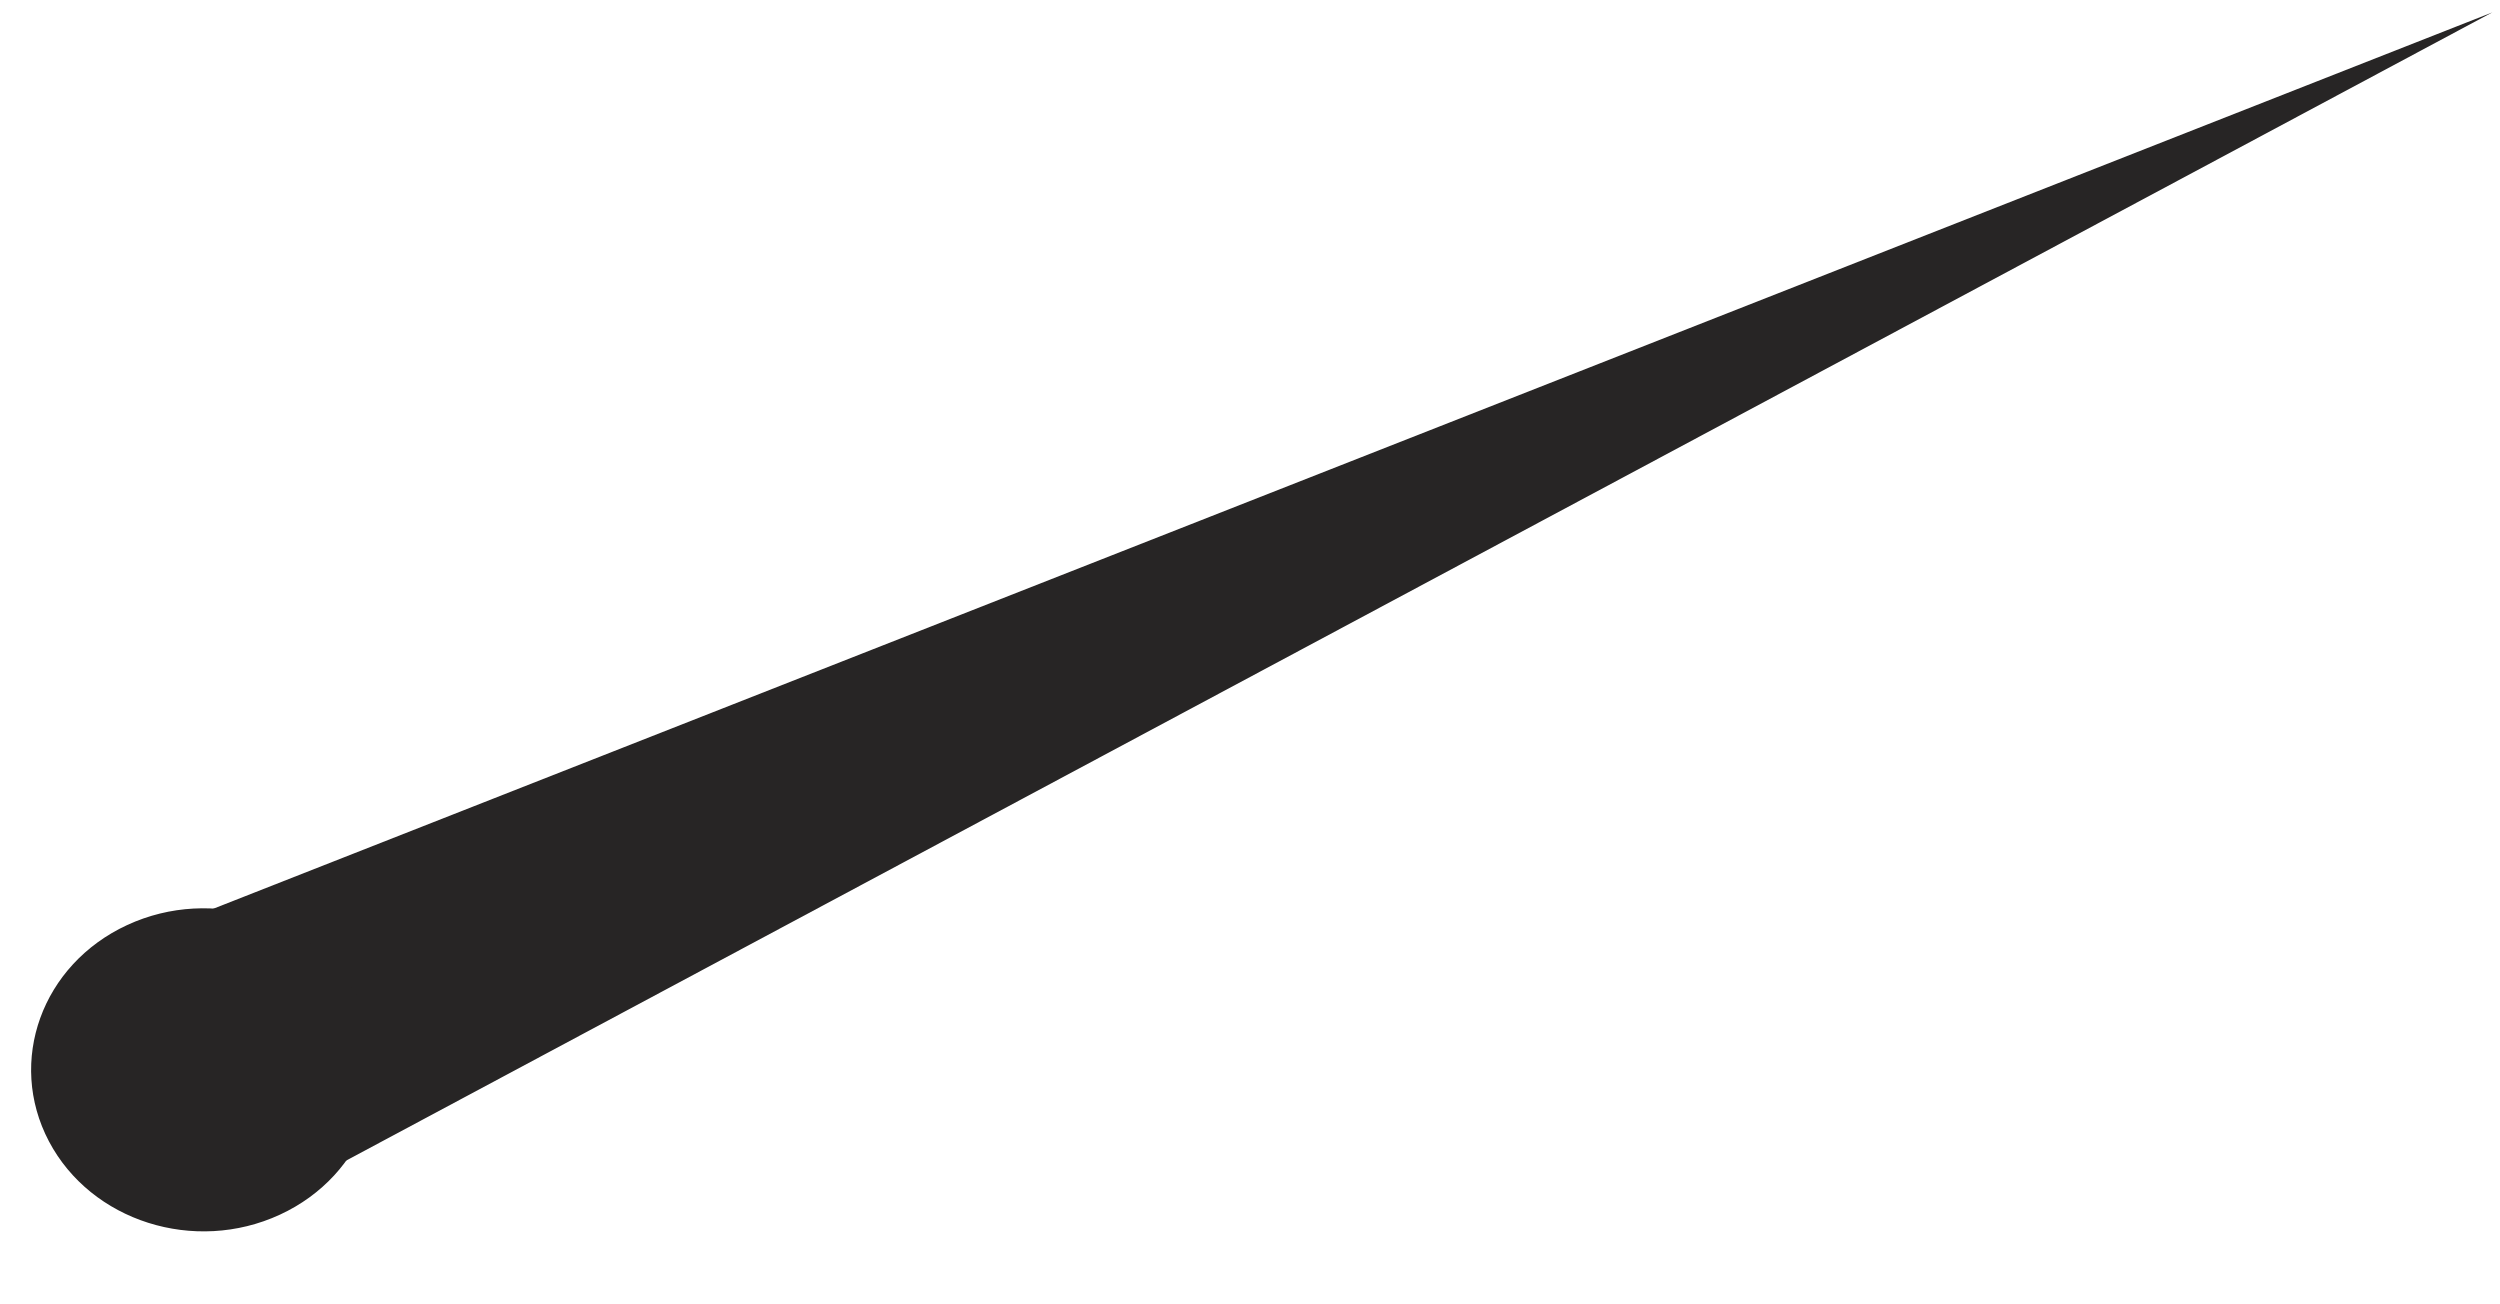 <svg width="23" height="12" viewBox="0 0 23 12" fill="none" xmlns="http://www.w3.org/2000/svg">
<g id="Vector">
<path d="M22.929 0.114L2.045 11.287L0.753 8.836L22.929 0.114Z" fill="#272525"/>
<path d="M2.575 11.175C1.789 11.538 0.838 11.236 0.45 10.5C0.063 9.764 0.385 8.873 1.171 8.51C1.957 8.147 2.908 8.449 3.296 9.185C3.683 9.921 3.361 10.812 2.575 11.175Z" fill="#272525"/>
</g>
</svg>

